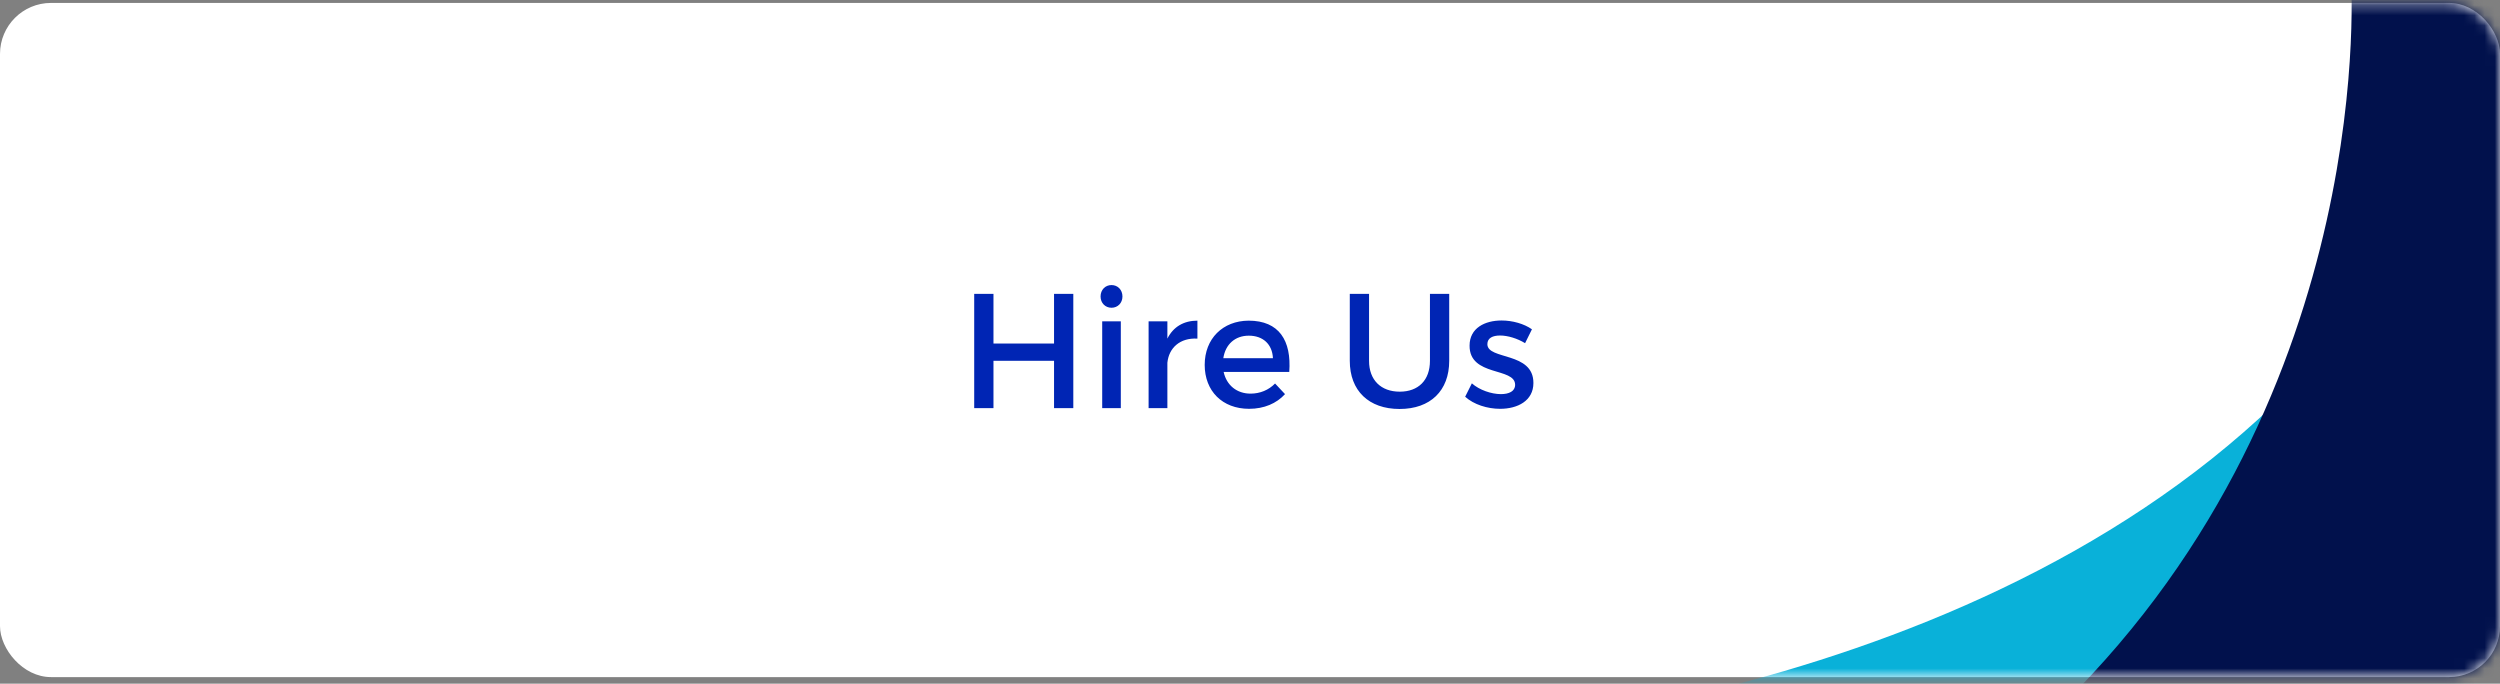 <svg width="245" height="67" viewBox="0 0 245 67" fill="none" xmlns="http://www.w3.org/2000/svg">
<rect x="0" y="0" width="245" height="67" fill="#808080" stroke="none"/>
<rect y="0.287" width="245" height="66.069" rx="5" fill="white"/>
<mask id="mask0" mask-type="alpha" maskUnits="userSpaceOnUse" x="0" y="0" width="245" height="67">
<rect y="0.287" width="245" height="66.069" rx="5" fill="white"/>
</mask>
<g mask="url(#mask0)">
<path fill-rule="evenodd" clip-rule="evenodd" d="M131.78 72.789C131.78 72.789 182.447 72.304 216.766 44.953C251.084 17.603 252.304 -23.264 252.304 -23.264L348.4 4.846C348.4 4.846 345.344 53.574 334.054 69.686C322.764 85.797 286.368 93.371 286.368 93.371L131.78 72.789Z" fill="#09B1D9"/>
<path fill-rule="evenodd" clip-rule="evenodd" d="M120.531 105.624C120.531 105.624 170.87 99.831 202.149 69.034C233.428 38.236 230.382 -2.535 230.382 -2.535L328.881 15.349C328.881 15.349 330.922 64.13 321.373 81.337C311.824 98.544 276.417 109.891 276.417 109.891L120.531 105.624Z" fill="#01114C"/>
</g>
<path d="M95.472 40H97.36V35.36H103.296V40H105.184V28.8H103.296V33.664H97.36V28.8H95.472V40ZM107.856 29.056C107.856 29.696 108.32 30.16 108.928 30.16C109.536 30.16 110 29.696 110 29.056C110 28.4 109.536 27.936 108.928 27.936C108.32 27.936 107.856 28.4 107.856 29.056ZM108.016 40H109.84V31.488H108.016V40ZM112.563 40H114.403V35.552C114.547 34.096 115.635 33.088 117.347 33.184V31.424C116.003 31.424 114.979 32.032 114.403 33.184V31.488H112.563V40ZM118.06 35.76C118.06 38.32 119.788 40.064 122.412 40.064C123.884 40.064 125.1 39.536 125.932 38.624L124.956 37.584C124.332 38.224 123.484 38.576 122.556 38.576C121.212 38.576 120.204 37.76 119.916 36.448H126.348C126.572 33.376 125.356 31.424 122.364 31.424C119.836 31.44 118.06 33.184 118.06 35.76ZM119.884 35.104C120.092 33.744 121.036 32.896 122.38 32.896C123.772 32.896 124.684 33.728 124.748 35.104H119.884ZM132.279 35.36C132.279 38.288 134.135 40.08 137.159 40.08C140.183 40.08 142.023 38.288 142.023 35.36V28.8H140.135V35.36C140.135 37.264 138.999 38.384 137.175 38.384C135.335 38.384 134.167 37.248 134.167 35.36V28.8H132.279V35.36ZM143.586 38.88C144.434 39.648 145.762 40.064 147.01 40.064C148.722 40.064 150.274 39.28 150.274 37.536C150.29 34.448 145.762 35.296 145.762 33.728C145.762 33.12 146.29 32.88 147.01 32.88C147.762 32.88 148.706 33.168 149.458 33.632L150.13 32.272C149.362 31.728 148.226 31.408 147.154 31.408C145.522 31.408 144.018 32.144 144.018 33.872C144.002 36.944 148.482 35.968 148.482 37.712C148.482 38.352 147.874 38.624 147.09 38.624C146.162 38.624 144.978 38.224 144.242 37.568L143.586 38.88Z" fill="#0025B4"/>
</svg>
